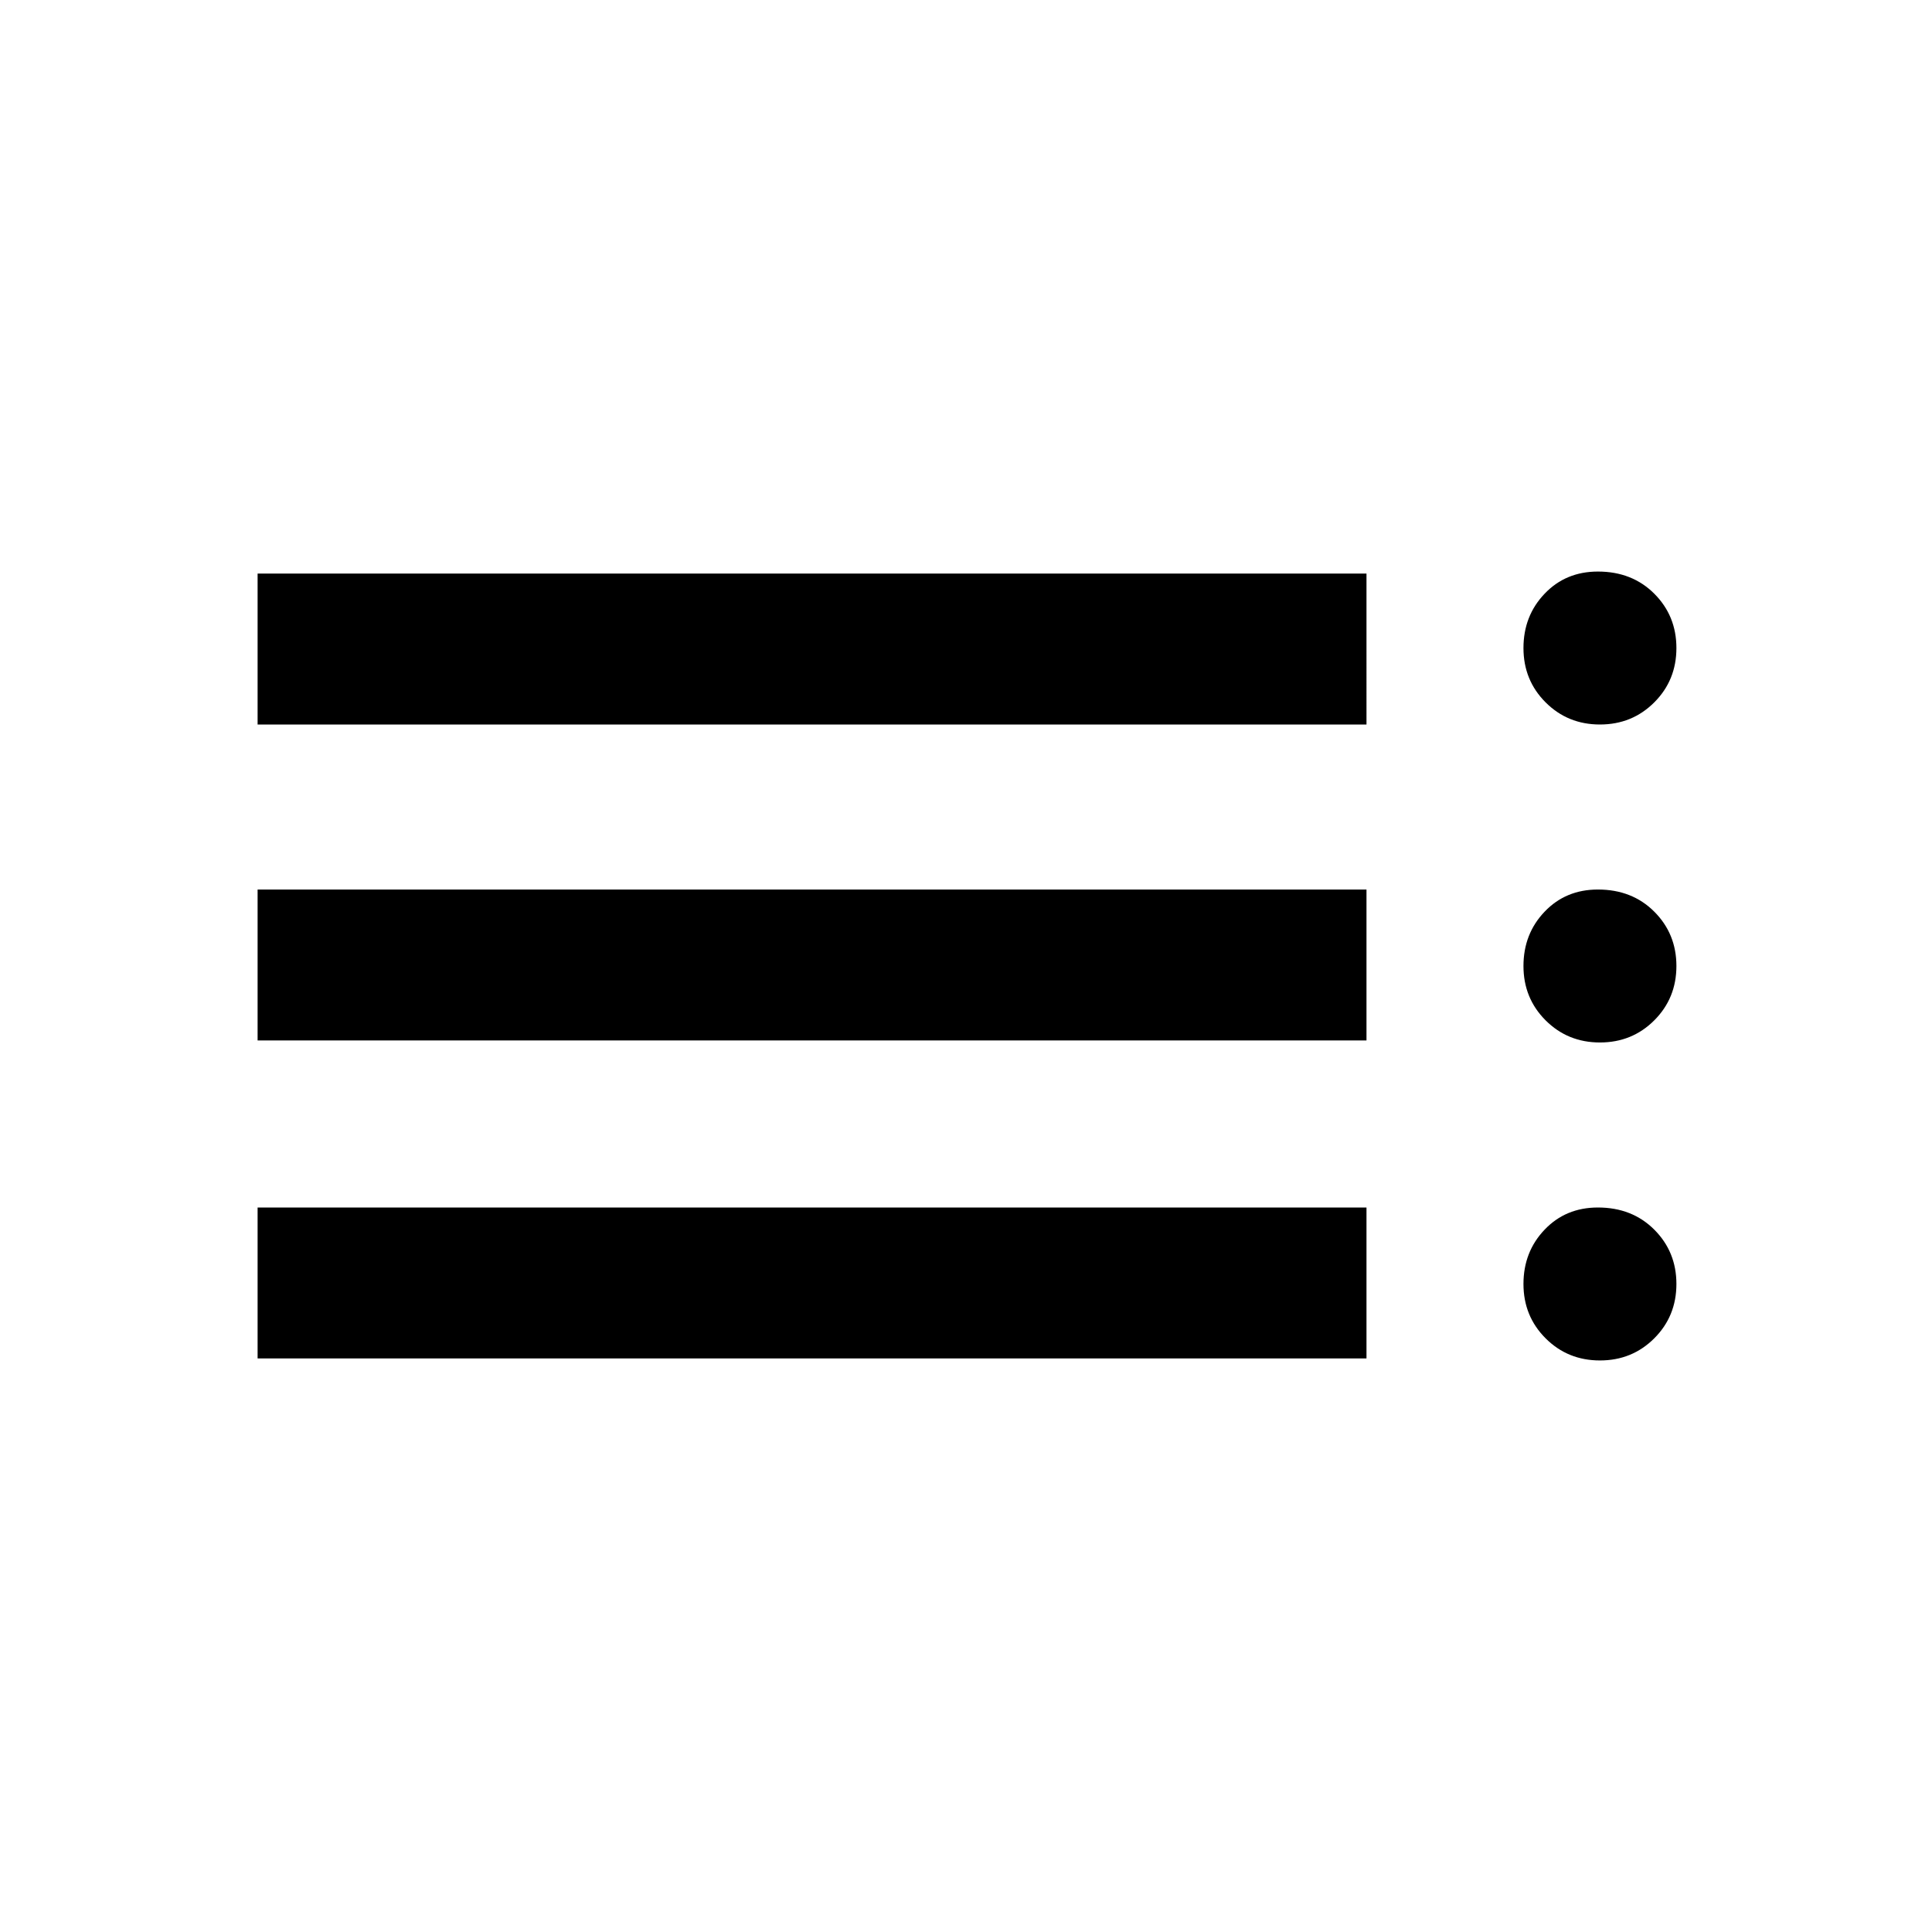 <svg xmlns="http://www.w3.org/2000/svg" height="24" width="24"><path d="M3.2 16.875V15h13.775v1.875Zm0-3.95V11.05h13.775v1.875ZM3.2 9V7.125h13.775V9Zm16.675 7.9q-.4 0-.675-.275t-.275-.675q0-.4.263-.675.262-.275.662-.275.425 0 .7.275.275.275.275.675t-.275.675q-.275.275-.675.275Zm0-3.95q-.4 0-.675-.275T18.925 12q0-.4.263-.675.262-.275.662-.275.425 0 .7.275.275.275.275.675t-.275.675q-.275.275-.675.275Zm0-3.95q-.4 0-.675-.275t-.275-.675q0-.4.263-.675.262-.275.662-.275.425 0 .7.275.275.275.275.675t-.275.675Q20.275 9 19.875 9Z"/></svg>